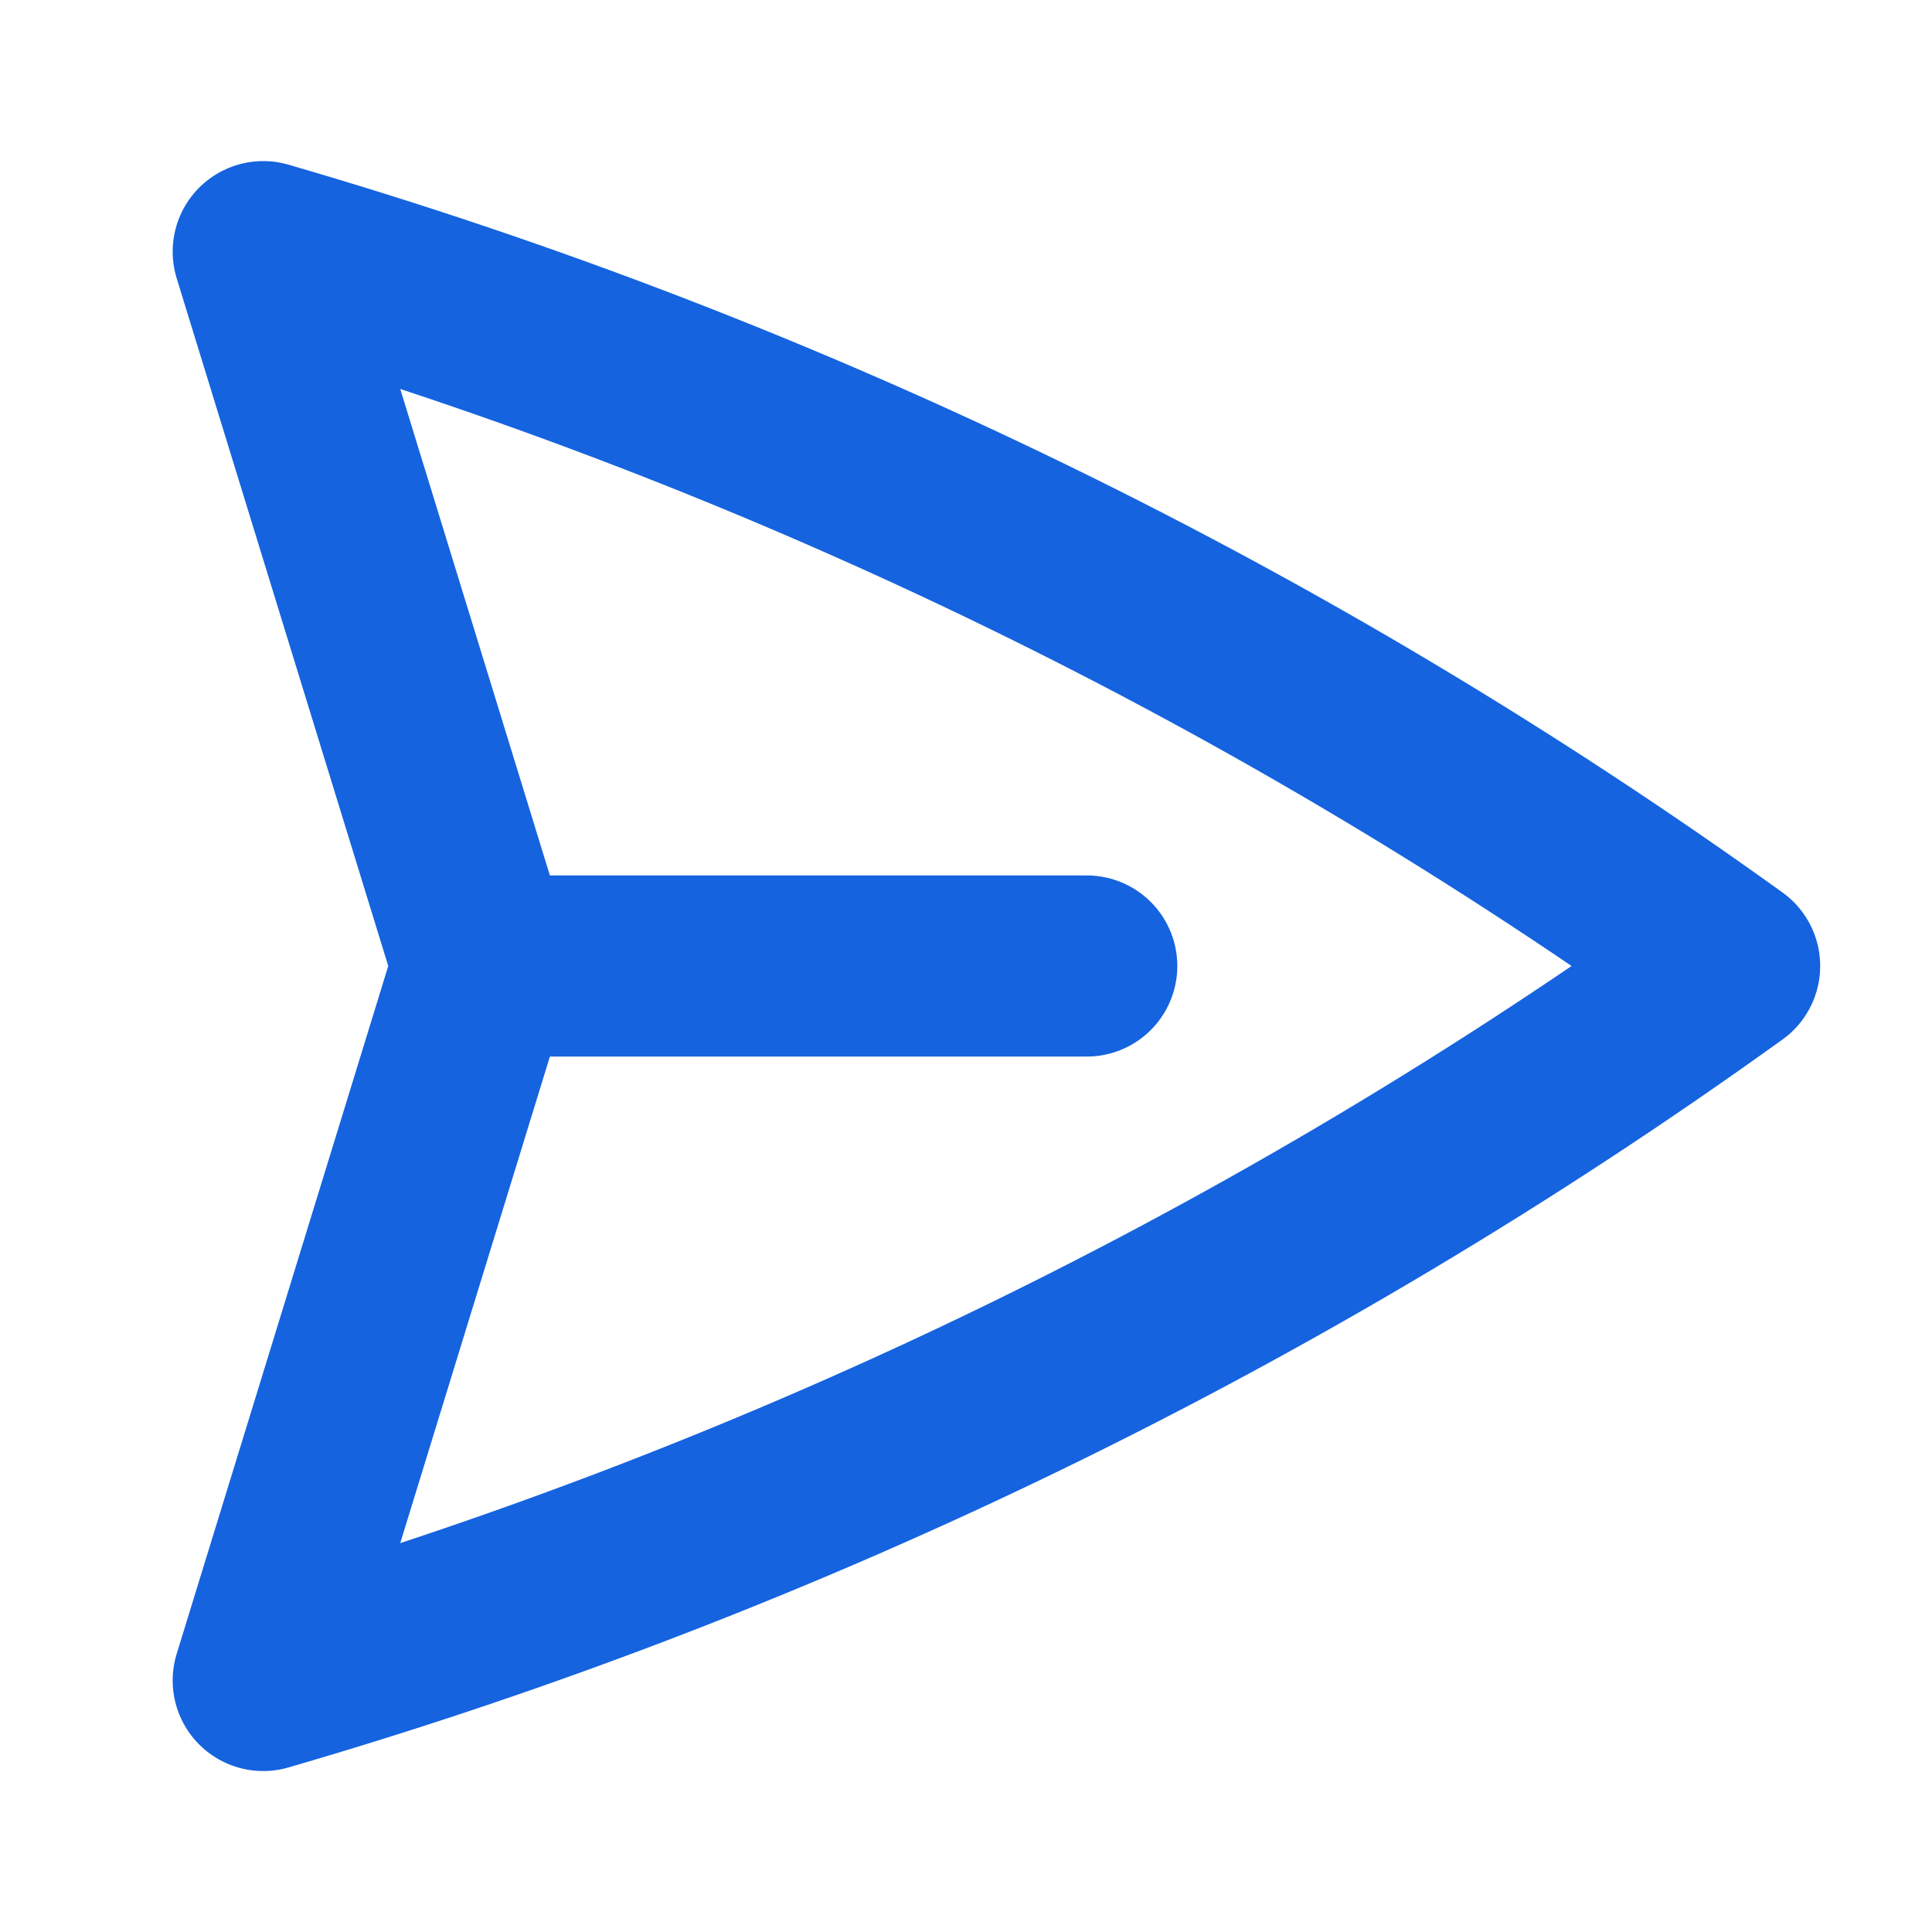 <svg width="16" height="16" viewBox="0 0 16 16" fill="none" xmlns="http://www.w3.org/2000/svg">
<path d="M4 8L2.18 2.084C6.535 3.35 10.642 5.351 14.324 8C10.642 10.649 6.535 12.65 2.18 13.917L4 8ZM4 8H9" stroke="#1563DF" stroke-width="1.5" stroke-linecap="round" stroke-linejoin="round"/>
</svg>
